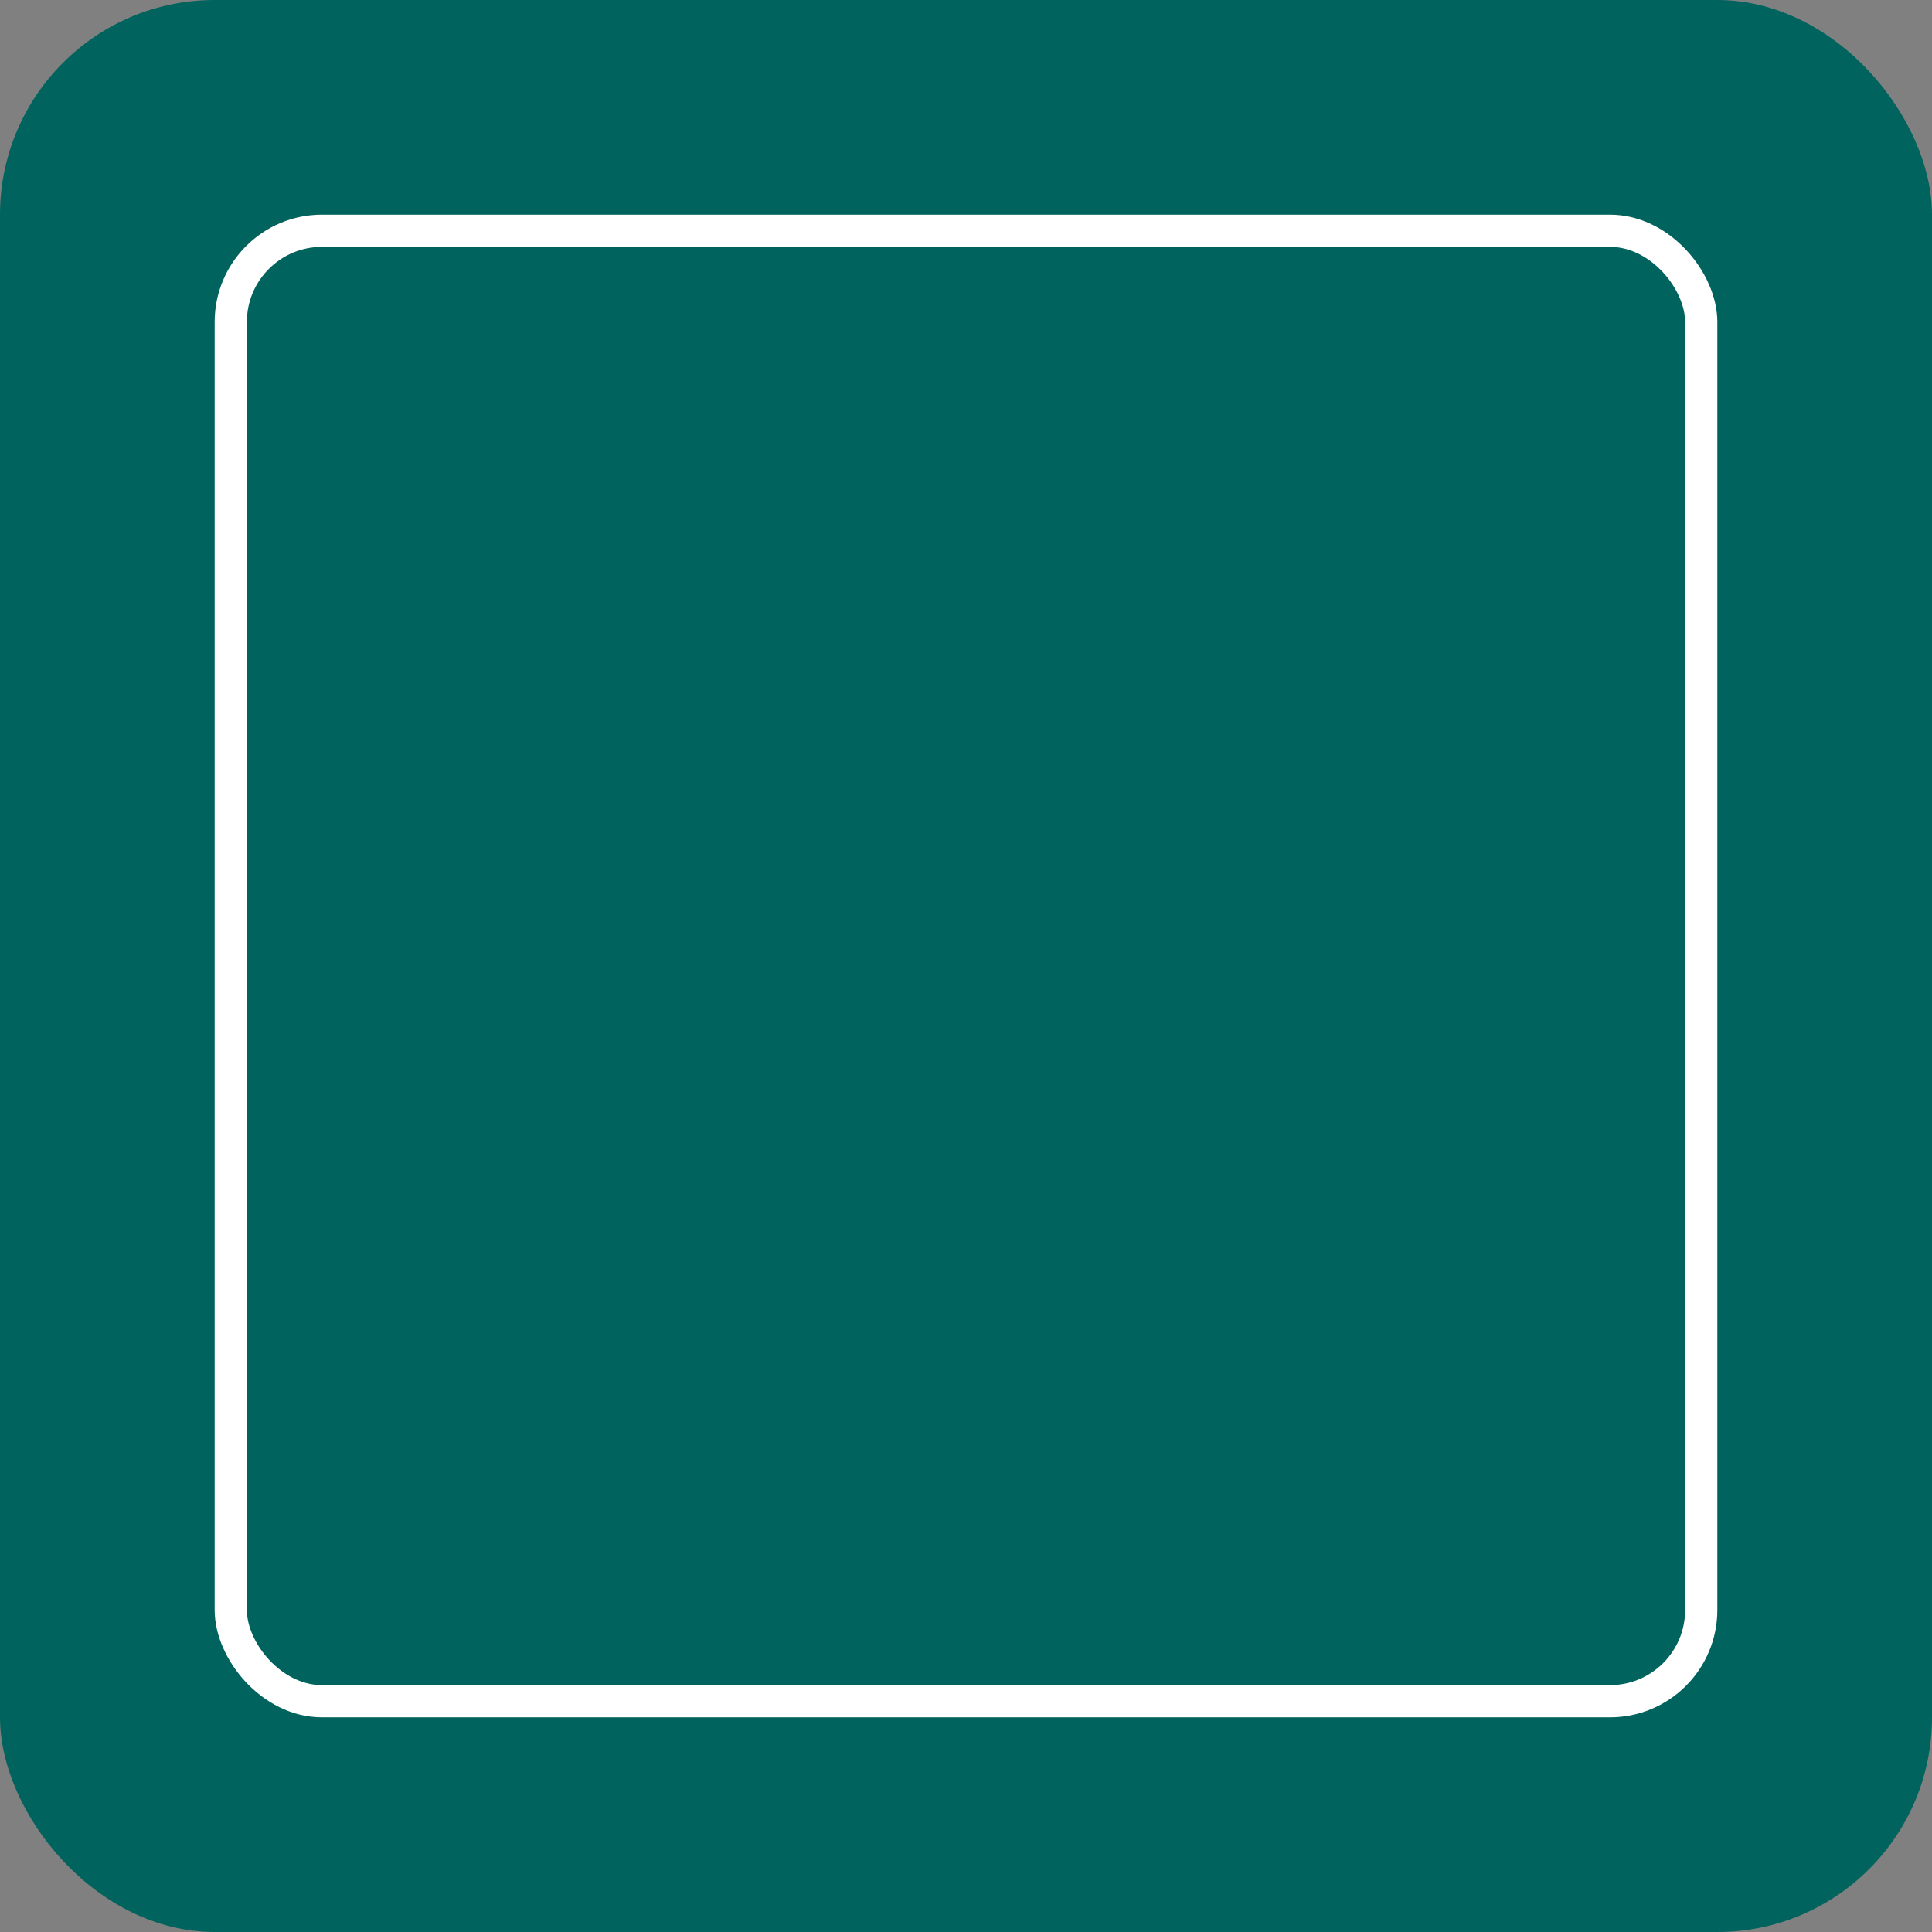 <svg width="180" height="180" viewBox="0 0 180 180" fill="none" xmlns="http://www.w3.org/2000/svg">
<rect x="0" y="0" width="180" height="180" fill="#808080" stroke="none"/>
<rect width="180" height="180" rx="20" fill="#00635D"/>
<rect x="21.5" y="21.5" width="137" height="137" rx="8.5" stroke="white" stroke-width="3"/>
</svg>

